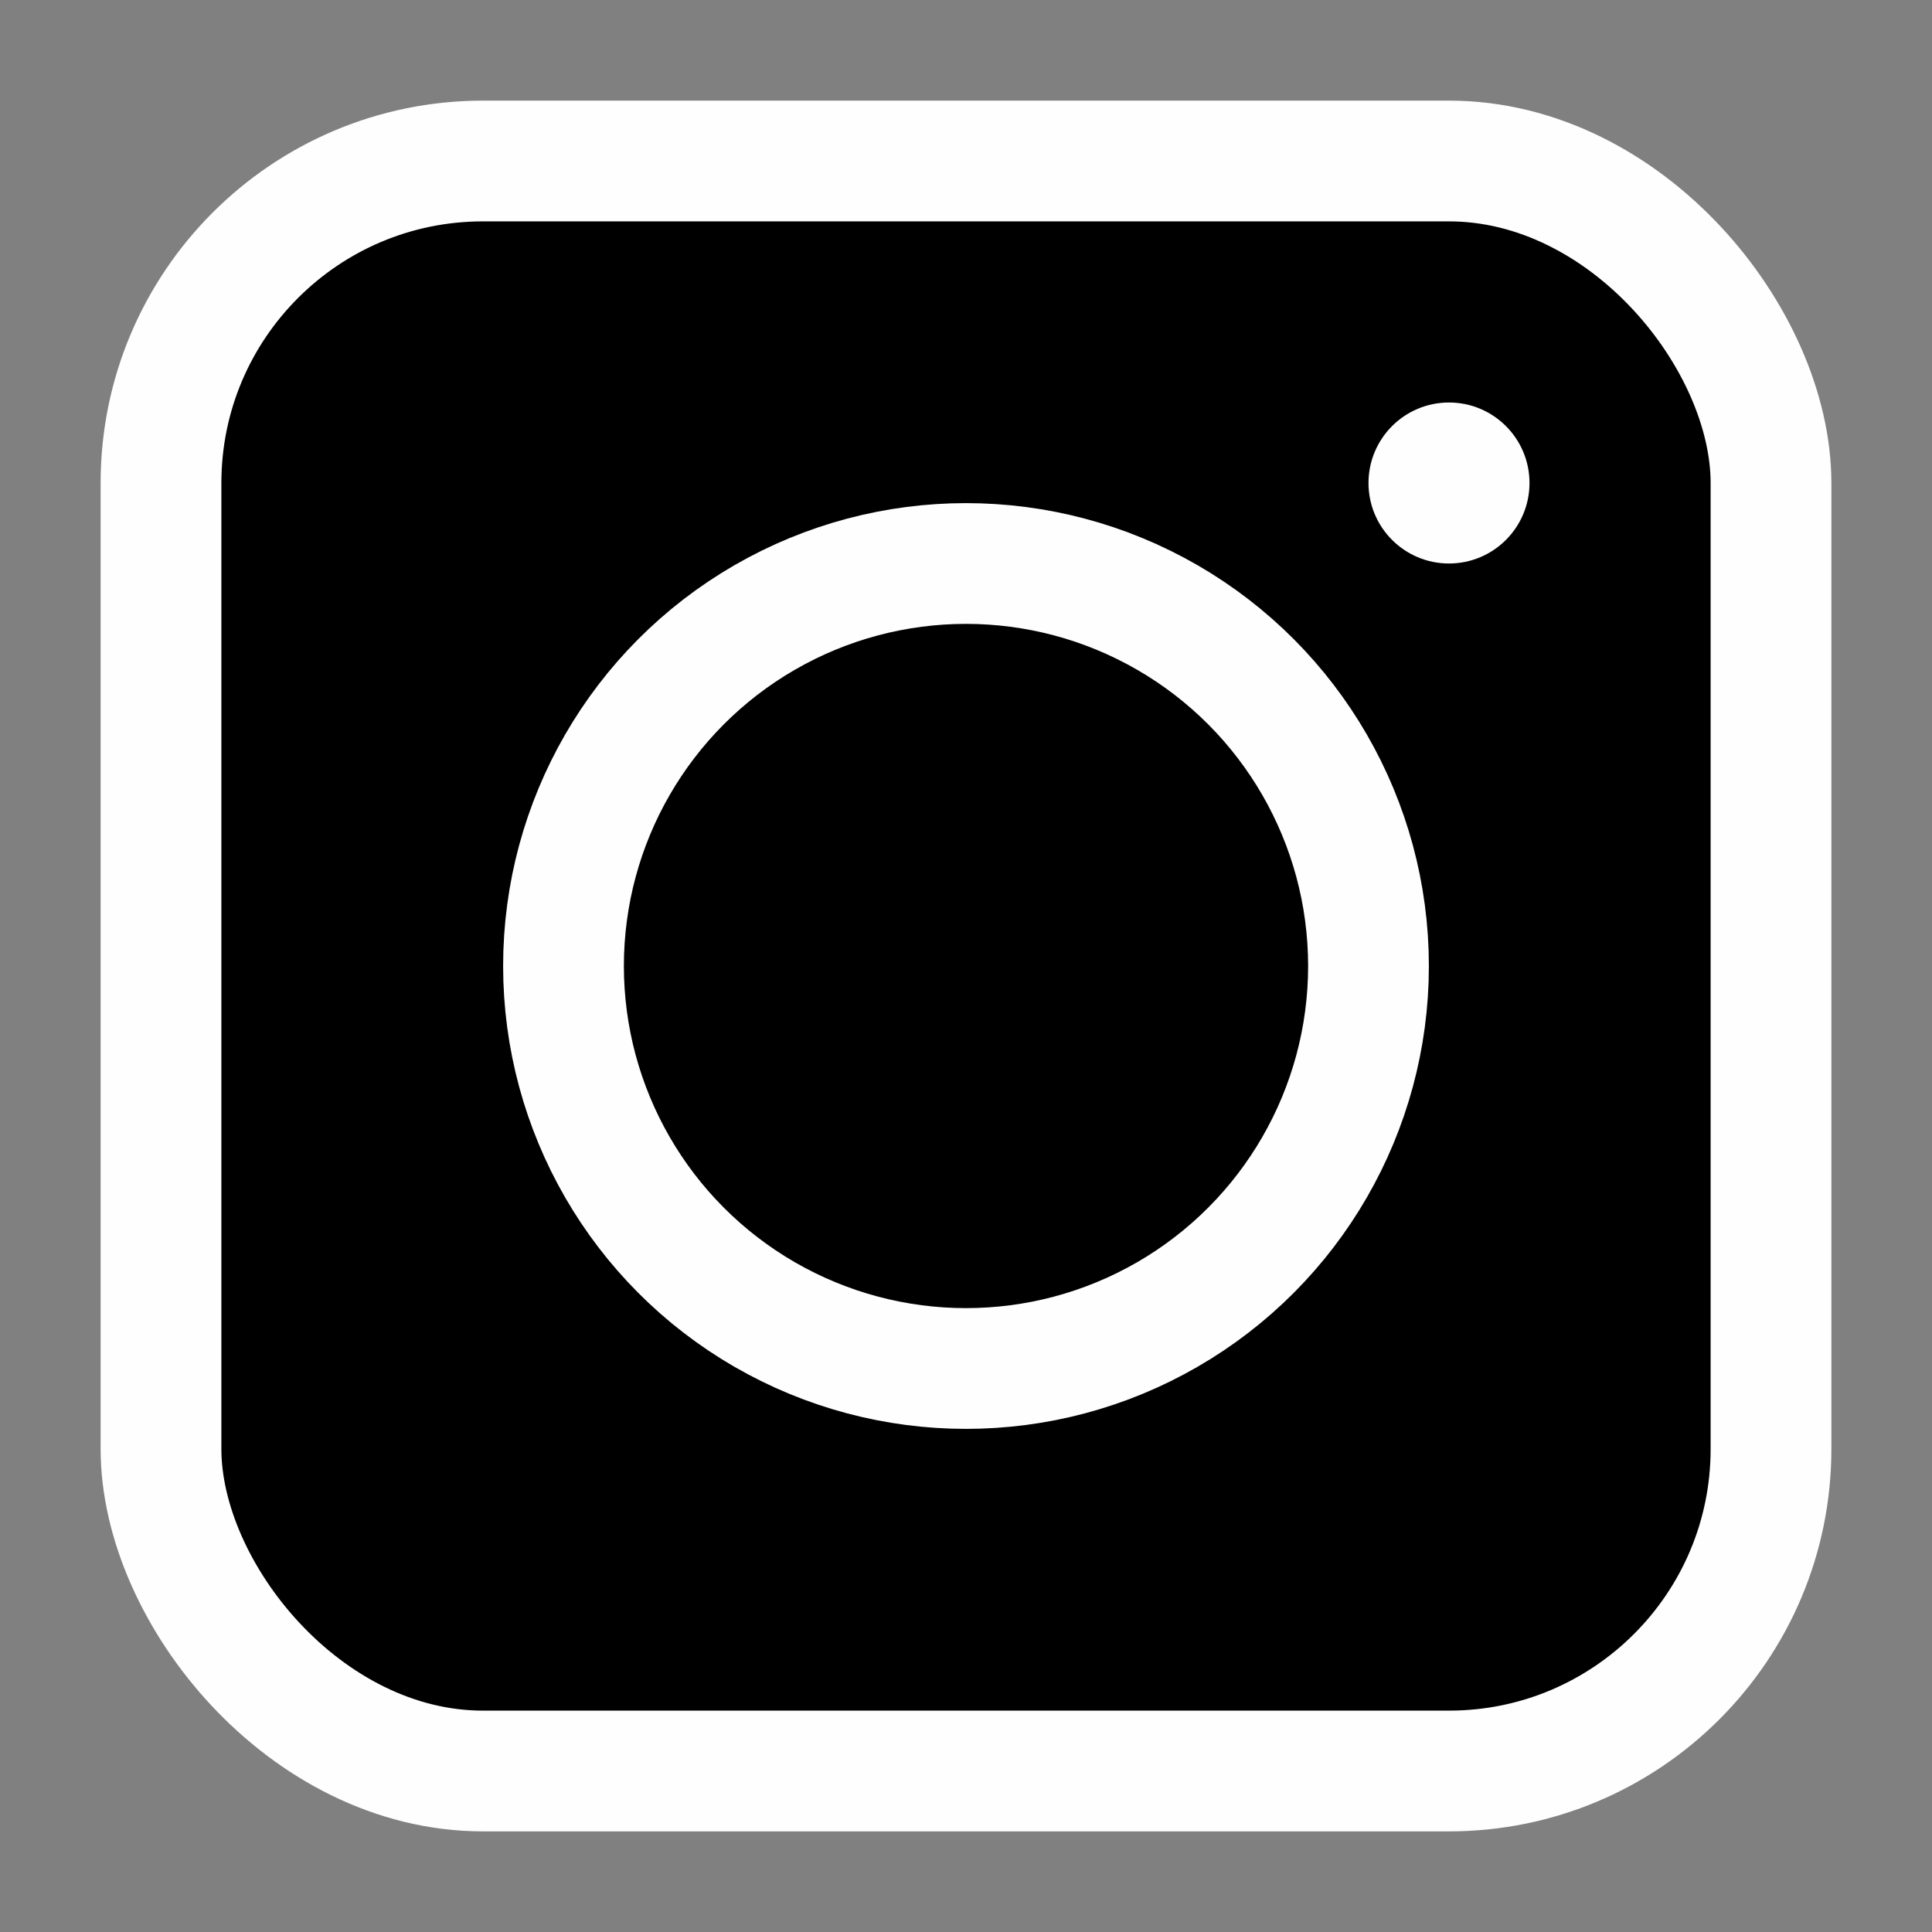 <svg width="24" height="24" viewBox="0 0 24 24" fill="#000" xmlns="http://www.w3.org/2000/svg" xmlns:xlink="http://www.w3.org/1999/xlink">
	<rect x="0" y="0" width="24" height="24" fill="#808080" stroke="none"/>
	<desc>
			Created with Pixso.
	</desc>
	<defs/>
	<rect id="social/outline/instagram" width="24" height="24" fill="#FFFFFF" fill-opacity="0"/>
	<rect id="Vector" x="2" y="2" rx="4" width="20" height="20" stroke="#FEFEFE" stroke-opacity="1" stroke-width="1.5"/>
	<circle id="Vector" cx="18" cy="6" r="1" fill="#FEFEFE" fill-opacity="1"/>
	<circle id="Vector" cx="12" cy="12" r="5" stroke="#FEFEFE" stroke-opacity="1" stroke-width="1.5"/>
</svg>
